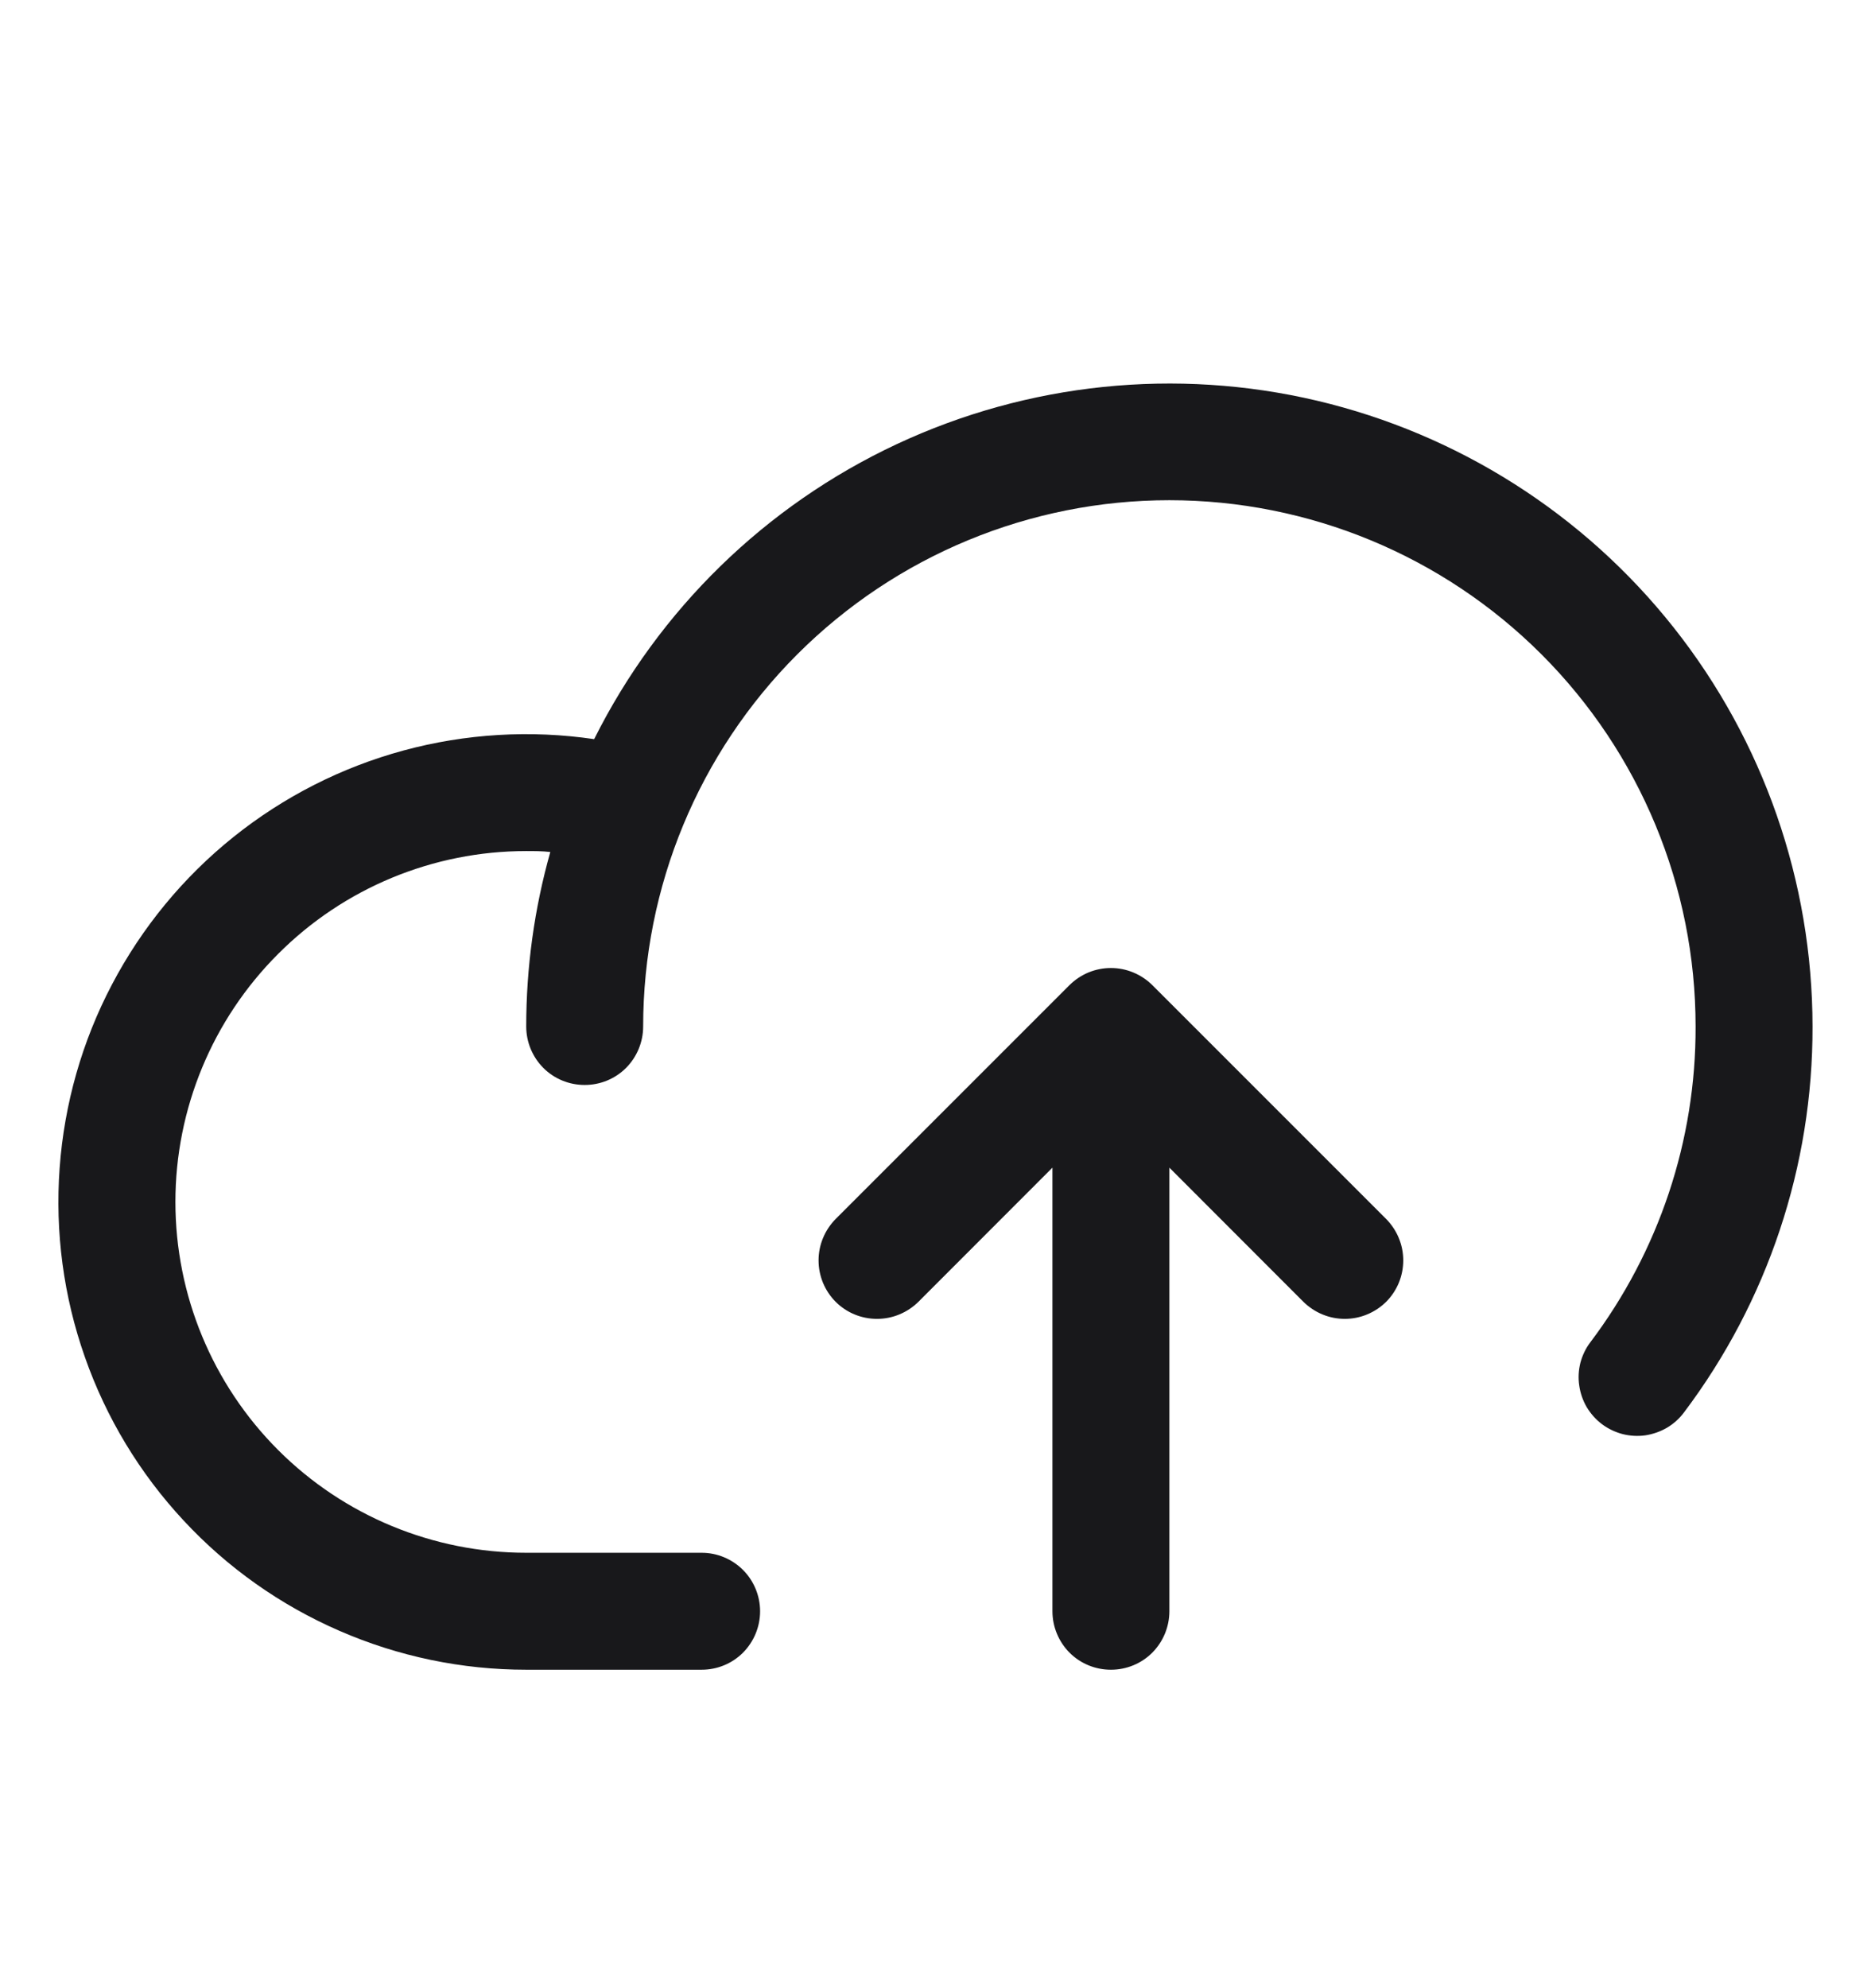 <svg width="16" height="17" viewBox="0 0 16 17" fill="none" xmlns="http://www.w3.org/2000/svg">
<g id="CloudArrowUp">
<path id="Vector" d="M15.5 8.777C15.503 9.968 15.117 11.127 14.4 12.078C14.361 12.13 14.311 12.175 14.255 12.208C14.198 12.241 14.135 12.263 14.07 12.273C14.005 12.282 13.939 12.278 13.875 12.262C13.812 12.245 13.752 12.217 13.699 12.177C13.647 12.138 13.603 12.088 13.569 12.032C13.536 11.975 13.514 11.912 13.505 11.847C13.495 11.782 13.499 11.716 13.515 11.652C13.532 11.589 13.56 11.529 13.6 11.477C14.187 10.699 14.503 9.751 14.5 8.777C14.5 7.584 14.026 6.439 13.182 5.595C12.338 4.751 11.193 4.277 10 4.277C8.806 4.277 7.662 4.751 6.818 5.595C5.974 6.439 5.5 7.584 5.5 8.777C5.5 8.91 5.447 9.037 5.354 9.131C5.26 9.225 5.133 9.277 5 9.277C4.867 9.277 4.74 9.225 4.646 9.131C4.553 9.037 4.5 8.91 4.5 8.777C4.5 8.273 4.569 7.77 4.706 7.285C4.637 7.277 4.569 7.277 4.5 7.277C3.704 7.277 2.941 7.593 2.379 8.156C1.816 8.718 1.5 9.482 1.5 10.277C1.5 11.073 1.816 11.836 2.379 12.399C2.941 12.961 3.704 13.277 4.5 13.277H6C6.133 13.277 6.26 13.33 6.354 13.424C6.447 13.517 6.5 13.645 6.5 13.777C6.5 13.91 6.447 14.037 6.354 14.131C6.26 14.225 6.133 14.277 6 14.277H4.5C3.95 14.277 3.406 14.164 2.902 13.944C2.398 13.725 1.944 13.404 1.57 13.001C1.195 12.598 0.908 12.123 0.726 11.604C0.543 11.085 0.47 10.534 0.51 9.986C0.55 9.438 0.702 8.903 0.958 8.417C1.214 7.93 1.567 7.501 1.996 7.157C2.425 6.813 2.92 6.561 3.451 6.417C3.982 6.273 4.537 6.24 5.081 6.32C5.635 5.212 6.546 4.323 7.668 3.798C8.79 3.273 10.057 3.142 11.262 3.426C12.468 3.711 13.543 4.394 14.312 5.365C15.081 6.336 15.499 7.538 15.5 8.777ZM9.854 8.423C9.807 8.377 9.752 8.34 9.691 8.315C9.631 8.29 9.566 8.277 9.5 8.277C9.434 8.277 9.369 8.29 9.308 8.315C9.248 8.34 9.193 8.377 9.146 8.423L7.146 10.423C7.1 10.47 7.063 10.525 7.038 10.586C7.013 10.646 7 10.711 7 10.777C7 10.843 7.013 10.908 7.038 10.969C7.063 11.029 7.1 11.085 7.146 11.131C7.24 11.225 7.367 11.277 7.5 11.277C7.566 11.277 7.631 11.264 7.691 11.239C7.752 11.214 7.807 11.177 7.854 11.131L9 9.984V13.777C9 13.91 9.053 14.037 9.146 14.131C9.24 14.225 9.367 14.277 9.5 14.277C9.633 14.277 9.76 14.225 9.854 14.131C9.947 14.037 10 13.91 10 13.777V9.984L11.146 11.131C11.193 11.177 11.248 11.214 11.309 11.239C11.369 11.264 11.434 11.277 11.5 11.277C11.566 11.277 11.631 11.264 11.691 11.239C11.752 11.214 11.807 11.177 11.854 11.131C11.9 11.085 11.937 11.029 11.962 10.969C11.987 10.908 12 10.843 12 10.777C12 10.711 11.987 10.646 11.962 10.586C11.937 10.525 11.9 10.47 11.854 10.423L9.854 8.423Z" fill="#18181B"/>
</g>
</svg>
